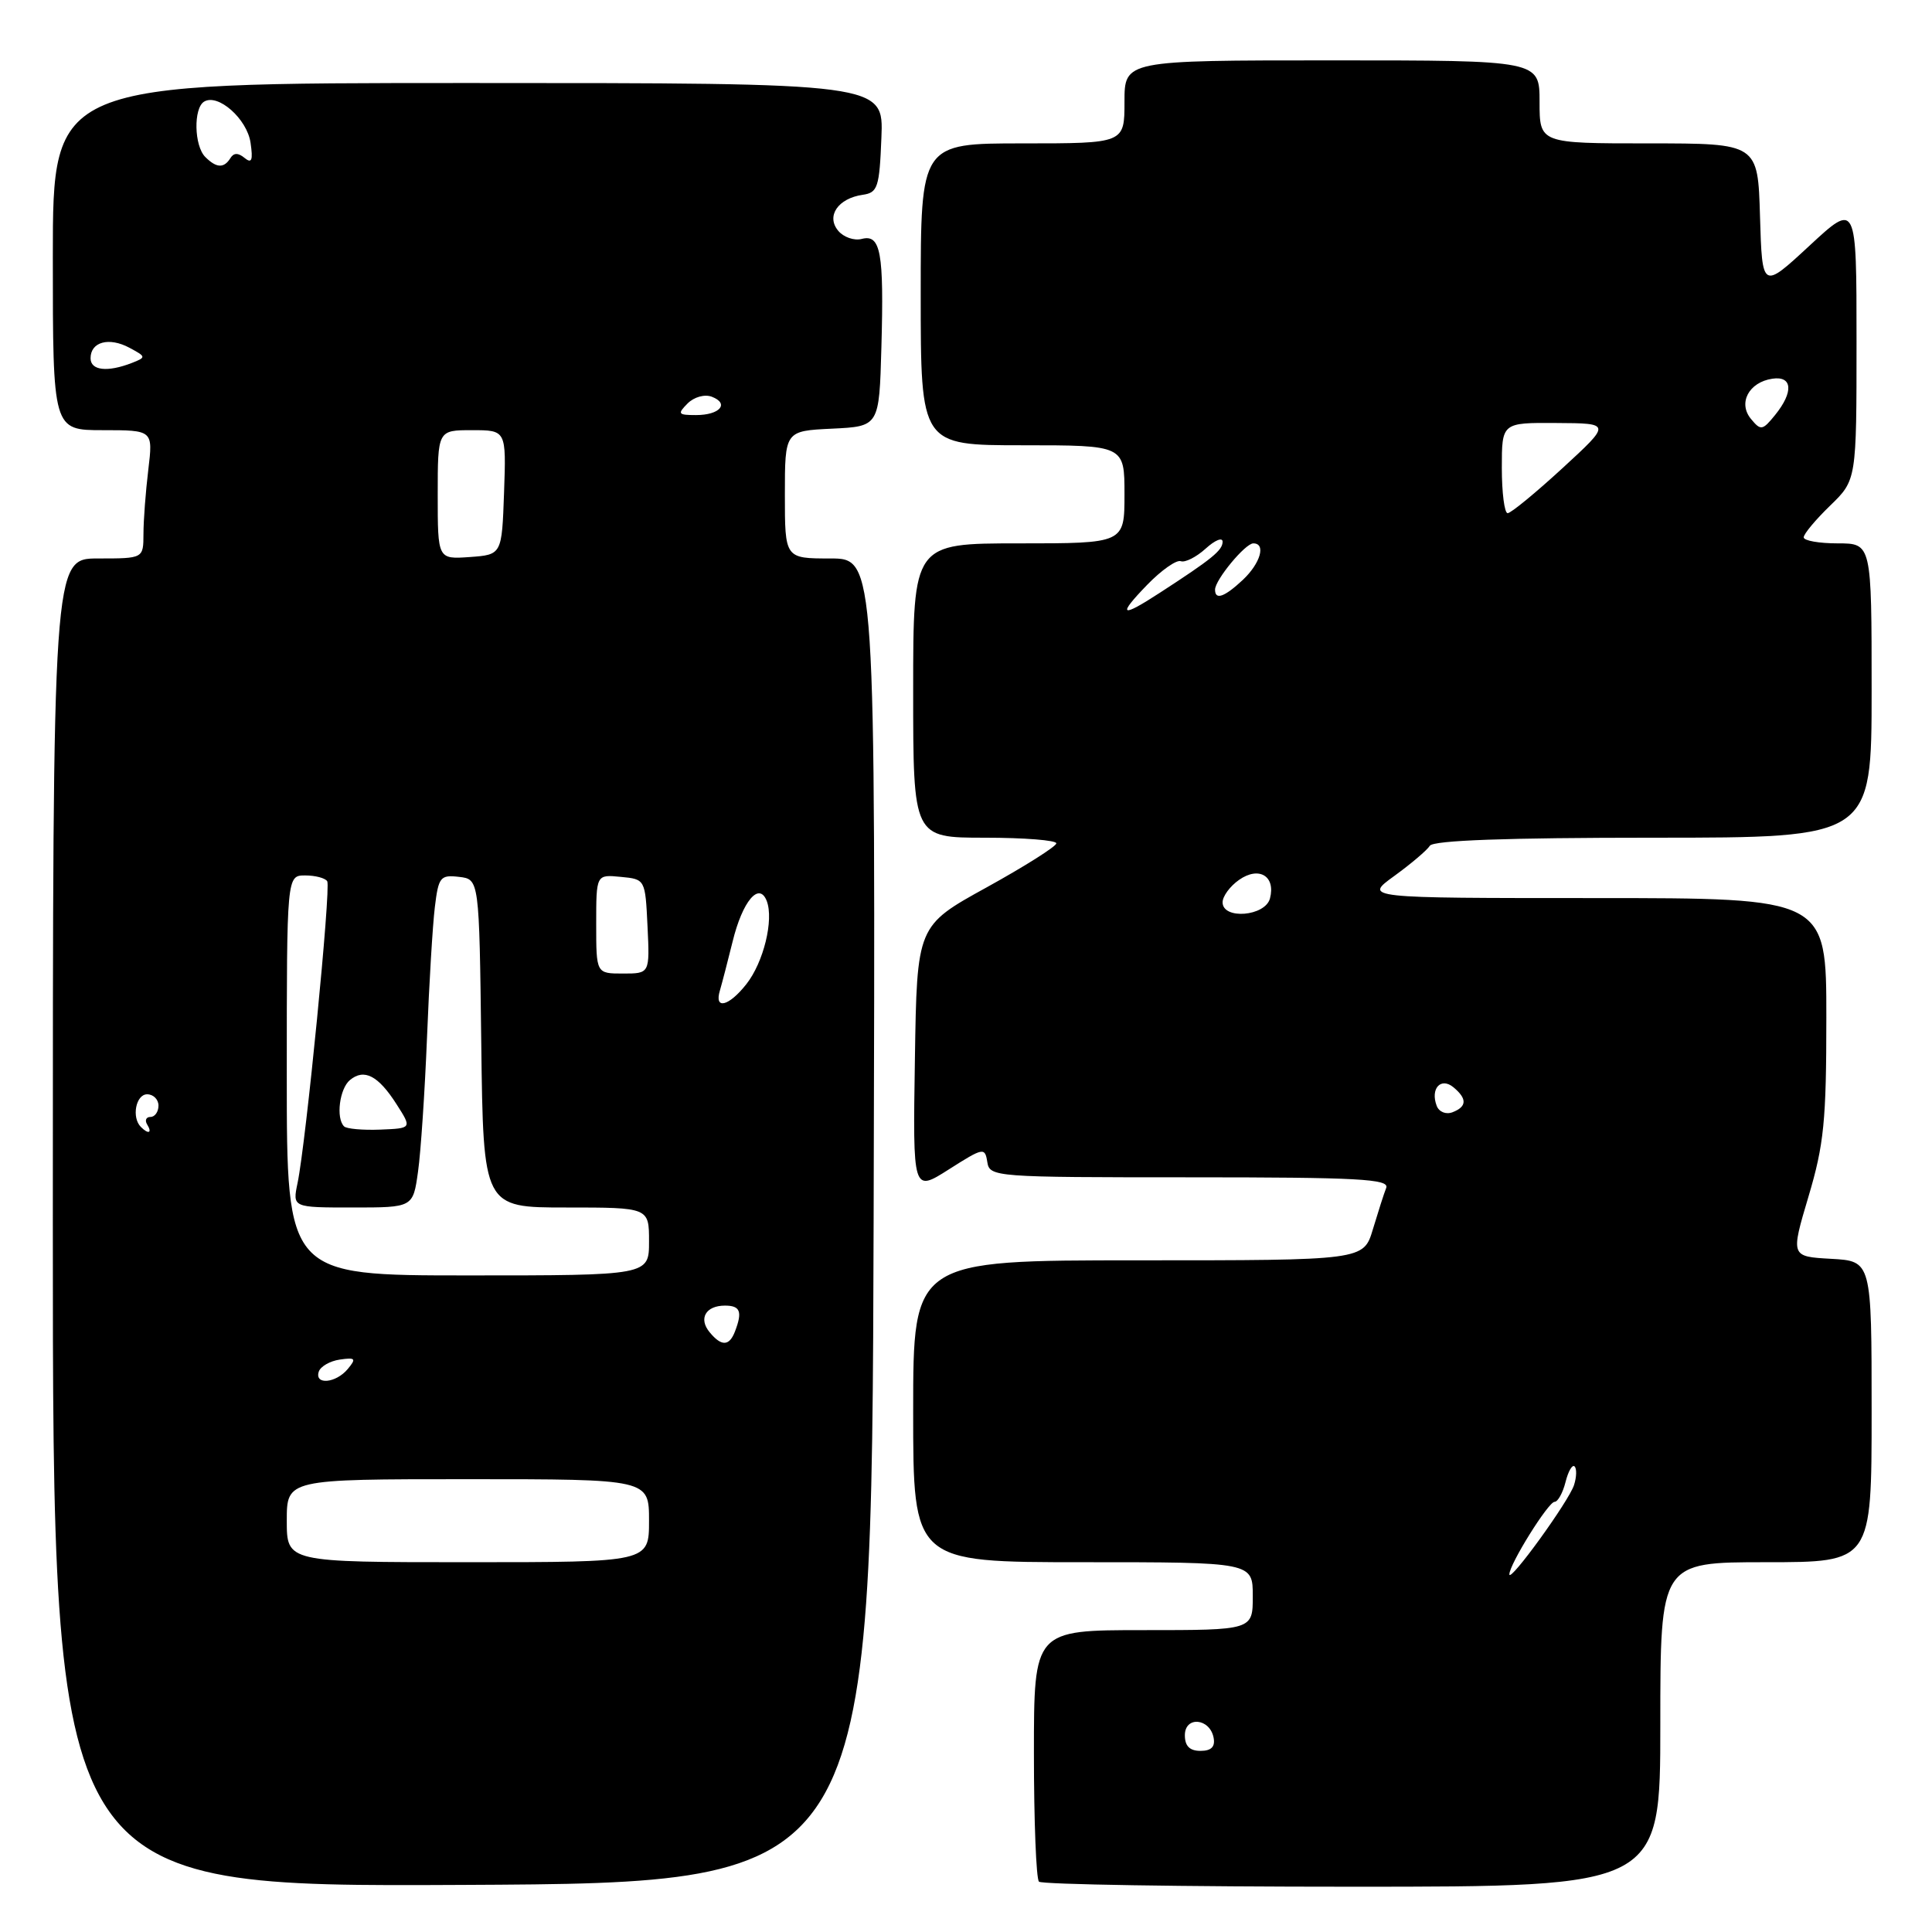 <?xml version="1.0" encoding="UTF-8" standalone="no"?>
<!DOCTYPE svg PUBLIC "-//W3C//DTD SVG 1.1//EN" "http://www.w3.org/Graphics/SVG/1.1/DTD/svg11.dtd" >
<svg xmlns="http://www.w3.org/2000/svg" xmlns:xlink="http://www.w3.org/1999/xlink" version="1.1" viewBox="0 0 256 256">
 <g >
 <path fill="currentColor"
d=" M 115.76 161.75 C 116.01 74.00 116.01 74.00 110.01 74.00 C 104.00 74.00 104.00 74.00 104.00 65.55 C 104.00 57.10 104.00 57.10 110.25 56.80 C 116.50 56.50 116.50 56.50 116.79 46.00 C 117.14 33.43 116.70 31.00 114.18 31.66 C 113.18 31.92 111.77 31.43 111.06 30.57 C 109.44 28.62 111.05 26.28 114.32 25.81 C 116.30 25.53 116.53 24.83 116.79 18.25 C 117.09 11.00 117.09 11.00 62.04 11.00 C 7.00 11.00 7.00 11.00 7.00 34.00 C 7.00 57.00 7.00 57.00 13.64 57.00 C 20.28 57.00 20.28 57.00 19.65 62.25 C 19.30 65.14 19.01 68.96 19.01 70.75 C 19.00 74.00 19.00 74.00 13.00 74.00 C 7.00 74.00 7.00 74.00 7.00 162.01 C 7.00 250.02 7.00 250.02 61.25 249.76 C 115.50 249.50 115.50 249.50 115.76 161.75 Z  M 220.00 228.50 C 220.00 207.00 220.00 207.00 234.00 207.00 C 248.00 207.00 248.00 207.00 248.00 187.05 C 248.00 167.10 248.00 167.10 242.63 166.80 C 237.27 166.50 237.27 166.50 239.63 158.56 C 241.69 151.66 242.00 148.52 242.00 134.81 C 242.00 119.00 242.00 119.00 211.35 119.00 C 180.70 119.00 180.70 119.00 184.75 116.07 C 186.98 114.45 189.10 112.65 189.46 112.07 C 189.90 111.35 199.65 111.00 219.06 111.00 C 248.00 111.00 248.00 111.00 248.00 91.50 C 248.00 72.00 248.00 72.00 243.50 72.00 C 241.03 72.00 239.00 71.64 239.00 71.20 C 239.00 70.75 240.57 68.87 242.50 67.00 C 246.00 63.61 246.00 63.61 246.00 45.20 C 246.00 26.78 246.00 26.78 239.75 32.57 C 233.50 38.36 233.50 38.36 233.21 28.68 C 232.93 19.00 232.93 19.00 218.46 19.00 C 204.00 19.00 204.00 19.00 204.00 13.50 C 204.00 8.00 204.00 8.00 176.50 8.00 C 149.00 8.00 149.00 8.00 149.00 13.50 C 149.00 19.00 149.00 19.00 135.50 19.00 C 122.00 19.00 122.00 19.00 122.00 39.00 C 122.00 59.00 122.00 59.00 135.50 59.00 C 149.00 59.00 149.00 59.00 149.00 65.50 C 149.00 72.00 149.00 72.00 135.00 72.00 C 121.00 72.00 121.00 72.00 121.00 91.50 C 121.00 111.00 121.00 111.00 130.50 111.00 C 135.72 111.00 139.99 111.34 139.97 111.75 C 139.95 112.16 135.79 114.79 130.72 117.59 C 121.50 122.67 121.50 122.67 121.23 140.33 C 120.95 157.99 120.95 157.99 125.73 154.95 C 130.29 152.05 130.51 152.00 130.82 153.96 C 131.13 155.96 131.72 156.00 157.68 156.00 C 179.98 156.00 184.13 156.22 183.68 157.40 C 183.38 158.16 182.59 160.64 181.91 162.90 C 180.68 167.00 180.68 167.00 150.84 167.00 C 121.00 167.00 121.00 167.00 121.00 187.00 C 121.00 207.00 121.00 207.00 143.50 207.00 C 166.00 207.00 166.00 207.00 166.00 211.50 C 166.00 216.00 166.00 216.00 151.50 216.00 C 137.00 216.00 137.00 216.00 137.00 232.33 C 137.00 241.32 137.30 248.97 137.67 249.33 C 138.03 249.70 156.71 250.00 179.17 250.00 C 220.00 250.00 220.00 250.00 220.00 228.50 Z  M 38.00 201.50 C 38.00 196.00 38.00 196.00 62.00 196.00 C 86.00 196.00 86.00 196.00 86.00 201.50 C 86.00 207.00 86.00 207.00 62.00 207.00 C 38.00 207.00 38.00 207.00 38.00 201.50 Z  M 42.24 181.75 C 42.47 181.06 43.72 180.34 45.03 180.15 C 47.10 179.85 47.24 180.01 46.08 181.40 C 44.51 183.29 41.65 183.55 42.24 181.75 Z  M 94.04 176.54 C 92.52 174.72 93.51 173.00 96.06 173.00 C 98.09 173.00 98.40 173.79 97.39 176.42 C 96.64 178.39 95.60 178.43 94.04 176.54 Z  M 38.00 142.50 C 38.00 116.00 38.00 116.00 40.44 116.00 C 41.78 116.00 43.10 116.35 43.36 116.77 C 43.87 117.60 40.55 151.34 39.43 156.75 C 38.75 160.00 38.75 160.00 46.74 160.00 C 54.73 160.00 54.73 160.00 55.39 155.25 C 55.76 152.64 56.29 144.65 56.58 137.50 C 56.86 130.35 57.33 122.56 57.62 120.19 C 58.10 116.21 58.35 115.90 60.82 116.19 C 63.50 116.50 63.50 116.50 63.77 138.25 C 64.04 160.00 64.04 160.00 75.02 160.00 C 86.00 160.00 86.00 160.00 86.00 164.50 C 86.00 169.00 86.00 169.00 62.00 169.00 C 38.00 169.00 38.00 169.00 38.00 142.50 Z  M 18.67 149.33 C 17.41 148.08 18.00 145.00 19.50 145.00 C 20.32 145.00 21.00 145.68 21.00 146.50 C 21.00 147.32 20.52 148.00 19.94 148.00 C 19.36 148.00 19.16 148.45 19.50 149.00 C 20.20 150.13 19.67 150.34 18.67 149.33 Z  M 45.59 149.25 C 44.49 148.16 44.99 144.25 46.37 143.11 C 48.25 141.55 50.12 142.52 52.54 146.31 C 54.59 149.51 54.59 149.51 50.38 149.68 C 48.07 149.77 45.91 149.58 45.59 149.25 Z  M 95.39 131.25 C 95.67 130.29 96.43 127.38 97.07 124.78 C 98.38 119.40 100.59 116.78 101.60 119.39 C 102.55 121.89 101.18 127.51 98.90 130.40 C 96.56 133.37 94.61 133.84 95.39 131.25 Z  M 79.00 122.44 C 79.00 115.87 79.00 115.87 82.25 116.19 C 85.50 116.50 85.50 116.50 85.80 122.75 C 86.10 129.00 86.10 129.00 82.55 129.00 C 79.00 129.00 79.00 129.00 79.00 122.44 Z  M 58.00 65.56 C 58.00 57.00 58.00 57.00 62.54 57.00 C 67.08 57.00 67.08 57.00 66.79 65.25 C 66.50 73.50 66.50 73.50 62.25 73.81 C 58.00 74.11 58.00 74.11 58.00 65.56 Z  M 91.11 53.46 C 91.97 52.60 93.37 52.21 94.32 52.57 C 96.69 53.48 95.38 55.00 92.23 55.00 C 89.84 55.00 89.73 54.85 91.11 53.46 Z  M 12.00 47.47 C 12.00 45.29 14.45 44.63 17.15 46.08 C 19.37 47.27 19.39 47.34 17.48 48.09 C 14.24 49.35 12.00 49.10 12.00 47.47 Z  M 27.20 20.80 C 25.72 19.32 25.62 14.35 27.04 13.47 C 28.88 12.34 32.74 15.75 33.20 18.92 C 33.54 21.24 33.36 21.71 32.41 20.93 C 31.57 20.23 30.97 20.23 30.53 20.95 C 29.68 22.32 28.68 22.28 27.20 20.80 Z  M 157.00 229.93 C 157.00 227.36 160.31 227.65 160.81 230.26 C 161.04 231.46 160.50 232.00 159.07 232.00 C 157.64 232.00 157.00 231.36 157.00 229.93 Z  M 200.00 208.61 C 200.00 207.28 205.16 199.00 205.99 199.00 C 206.42 199.00 207.08 197.82 207.44 196.38 C 207.80 194.94 208.34 194.01 208.64 194.31 C 208.94 194.61 208.91 195.71 208.57 196.77 C 207.90 198.89 200.00 209.80 200.00 208.61 Z  M 190.37 146.53 C 189.50 144.25 190.92 142.69 192.59 144.07 C 194.42 145.59 194.38 146.64 192.46 147.38 C 191.60 147.71 190.68 147.34 190.37 146.53 Z  M 162.00 119.56 C 162.00 118.76 162.98 117.43 164.18 116.59 C 166.81 114.74 169.05 116.08 168.28 119.04 C 167.66 121.43 162.00 121.89 162.00 119.56 Z  M 152.01 77.49 C 153.89 75.55 155.89 74.15 156.46 74.36 C 157.03 74.57 158.51 73.82 159.75 72.70 C 160.99 71.57 162.00 71.16 162.00 71.78 C 162.00 72.92 160.63 74.04 153.71 78.53 C 148.49 81.93 148.00 81.63 152.01 77.49 Z  M 161.00 78.13 C 161.00 76.84 165.00 72.00 166.07 72.00 C 167.78 72.00 167.02 74.63 164.69 76.83 C 162.24 79.12 161.00 79.56 161.00 78.13 Z  M 199.00 62.00 C 199.00 56.00 199.00 56.00 206.25 56.05 C 213.50 56.09 213.50 56.09 207.02 62.05 C 203.46 65.32 200.20 68.00 199.77 68.00 C 199.35 68.00 199.00 65.30 199.00 62.00 Z  M 232.02 55.52 C 230.26 53.41 231.73 50.64 234.85 50.18 C 237.52 49.78 237.68 51.94 235.21 54.99 C 233.54 57.05 233.31 57.08 232.02 55.52 Z "/>
</g>
</svg>